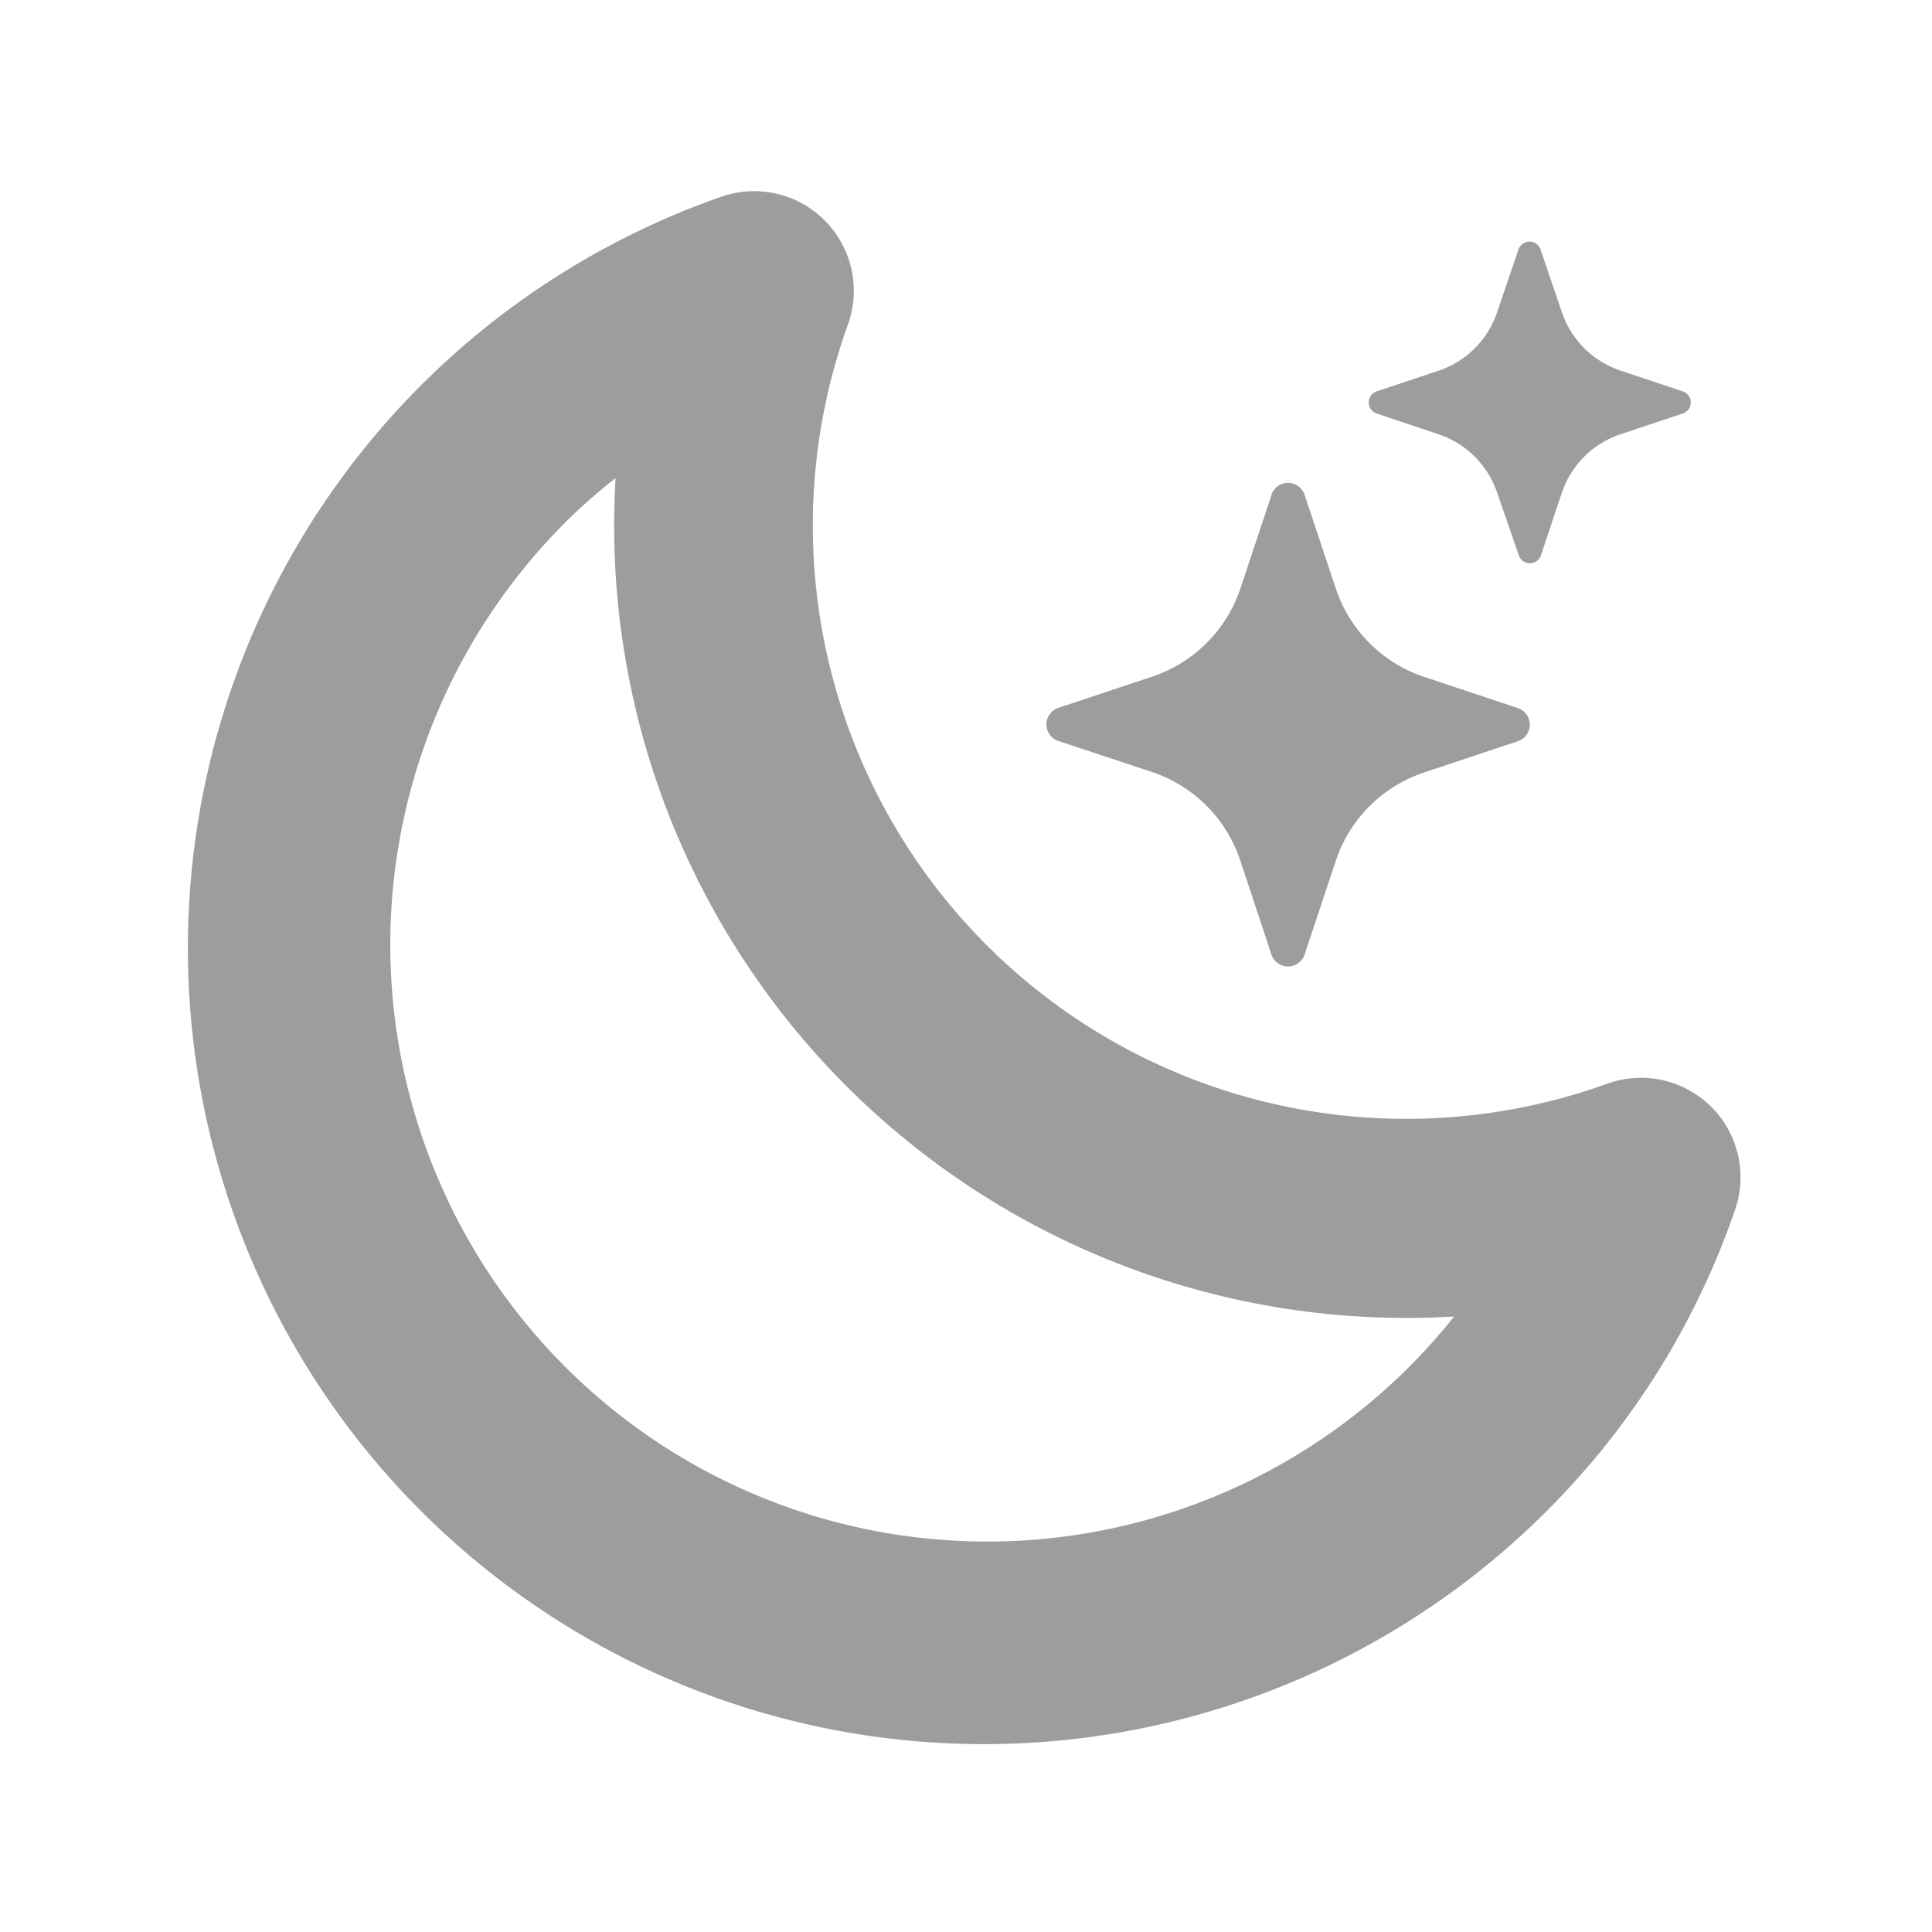<svg xmlns="http://www.w3.org/2000/svg" xmlns:xlink="http://www.w3.org/1999/xlink" width="24" height="24" viewBox="0 0 24 24"><defs><clipPath id="b"><rect width="24" height="24"/></clipPath></defs><g id="a" clip-path="url(#b)"><path d="M148.291,147.771A9.888,9.888,0,1,1,138,131.482a1.238,1.238,0,0,1,1.577,1.577,7.37,7.37,0,0,0,9.438,9.438,1.236,1.236,0,0,1,1.576,1.577A9.764,9.764,0,0,1,148.291,147.771Zm-12.235-12.237a7.415,7.415,0,1,0,11.048,9.858,9.842,9.842,0,0,1-10.417-10.415A6.963,6.963,0,0,0,136.055,135.534Z" transform="translate(-129.04 -129.038)" fill="#9d9d9d"/><g transform="translate(-24 -3.001)"><path d="M10.794,3.148a.217.217,0,0,1,.412,0l.387,1.162a1.736,1.736,0,0,0,1.1,1.1l1.162.387a.217.217,0,0,1,0,.412l-1.162.387a1.734,1.734,0,0,0-1.1,1.1l-.387,1.162a.217.217,0,0,1-.412,0L10.407,7.69a1.734,1.734,0,0,0-1.1-1.1L8.148,6.206a.217.217,0,0,1,0-.412L9.31,5.407a1.734,1.734,0,0,0,1.1-1.1l.387-1.162ZM13.863.1a.145.145,0,0,1,.274,0L14.4.873a1.155,1.155,0,0,0,.732.732l.774.258a.145.145,0,0,1,0,.274l-.774.258a1.156,1.156,0,0,0-.732.732l-.258.774a.145.145,0,0,1-.274,0L13.6,3.127a1.156,1.156,0,0,0-.732-.732L12.1,2.137a.145.145,0,0,1,0-.274l.774-.258A1.155,1.155,0,0,0,13.6.873L13.863.1Z" transform="translate(29 6)" fill="#9d9d9d"/></g></g></svg>